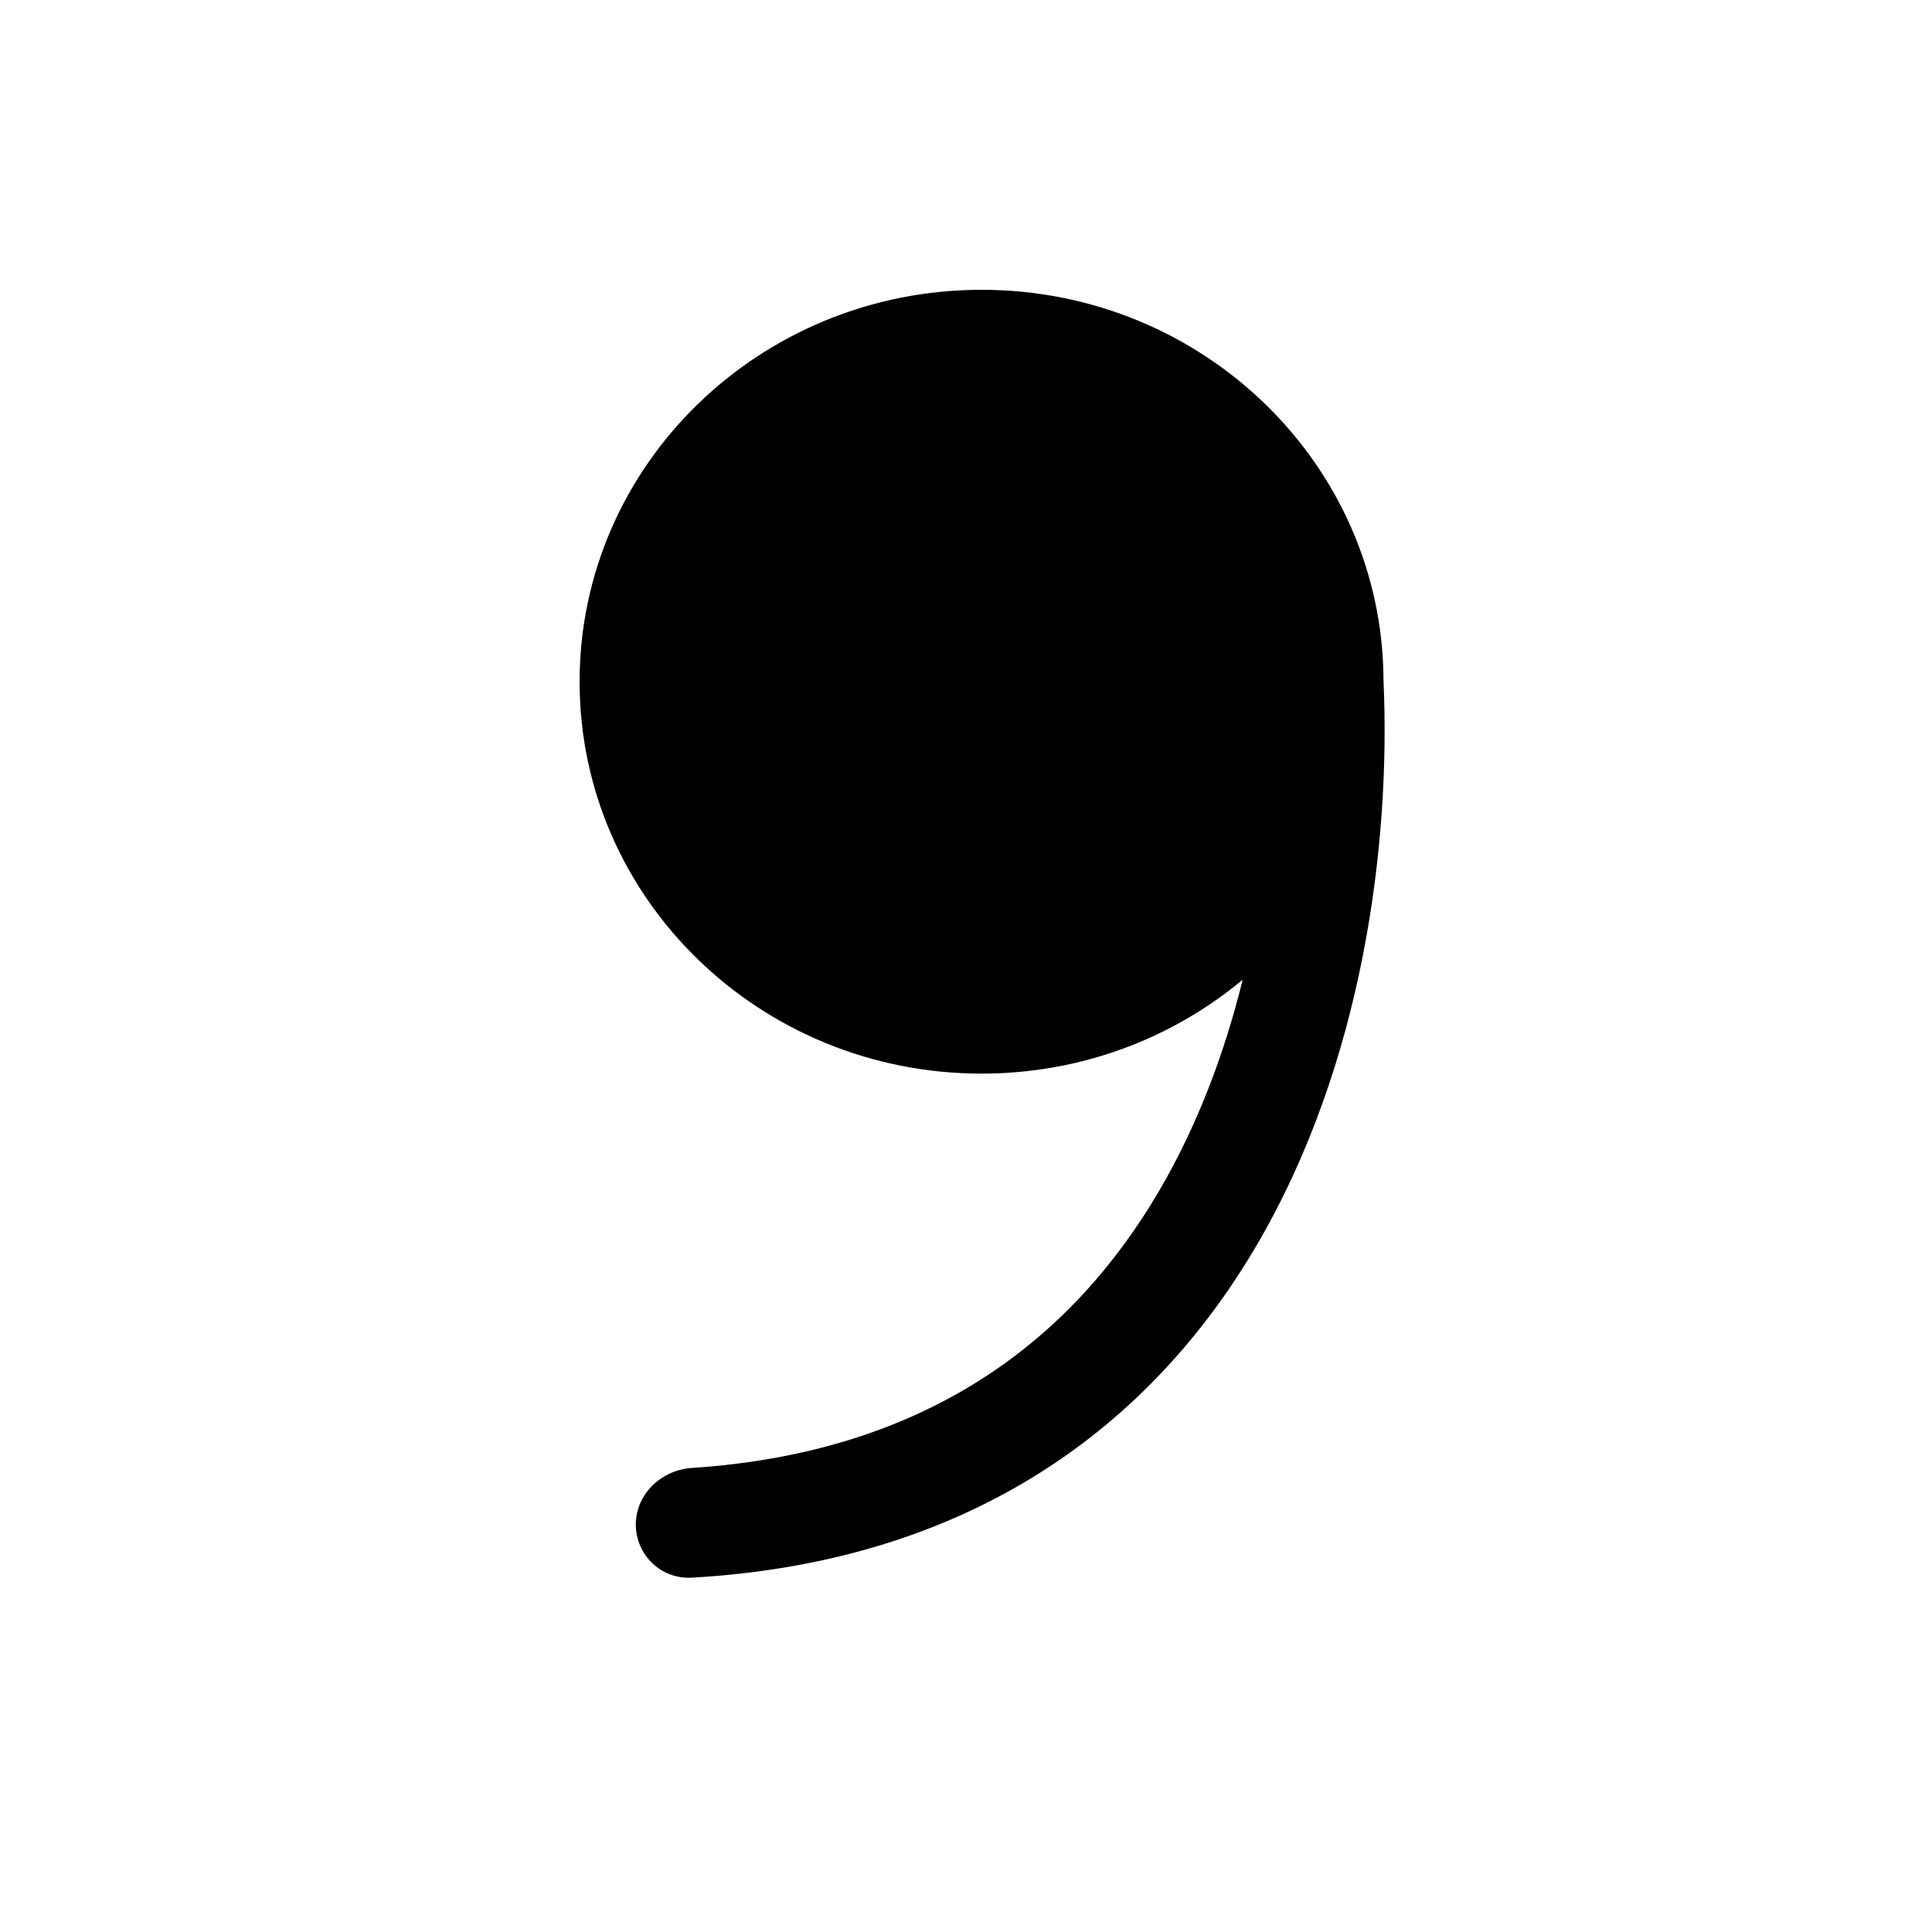 <svg width="20" height="20" viewBox="0 0 20 20" fill="none" xmlns="http://www.w3.org/2000/svg">
<path fill-rule="evenodd" clip-rule="evenodd" d="M6 7.057C6 4.816 7.863 3 10.161 3C12.454 3 14.314 4.809 14.322 7.044C14.397 8.707 14.121 11 13.003 12.901C11.929 14.728 10.088 16.165 7.163 16.332C6.842 16.351 6.582 16.095 6.582 15.782C6.582 15.469 6.843 15.217 7.163 15.196C9.63 15.034 11.11 13.84 11.994 12.337C12.396 11.652 12.678 10.899 12.864 10.142C12.136 10.748 11.193 11.114 10.161 11.114C7.863 11.114 6 9.298 6 7.057Z" fill="black"/>
</svg>
